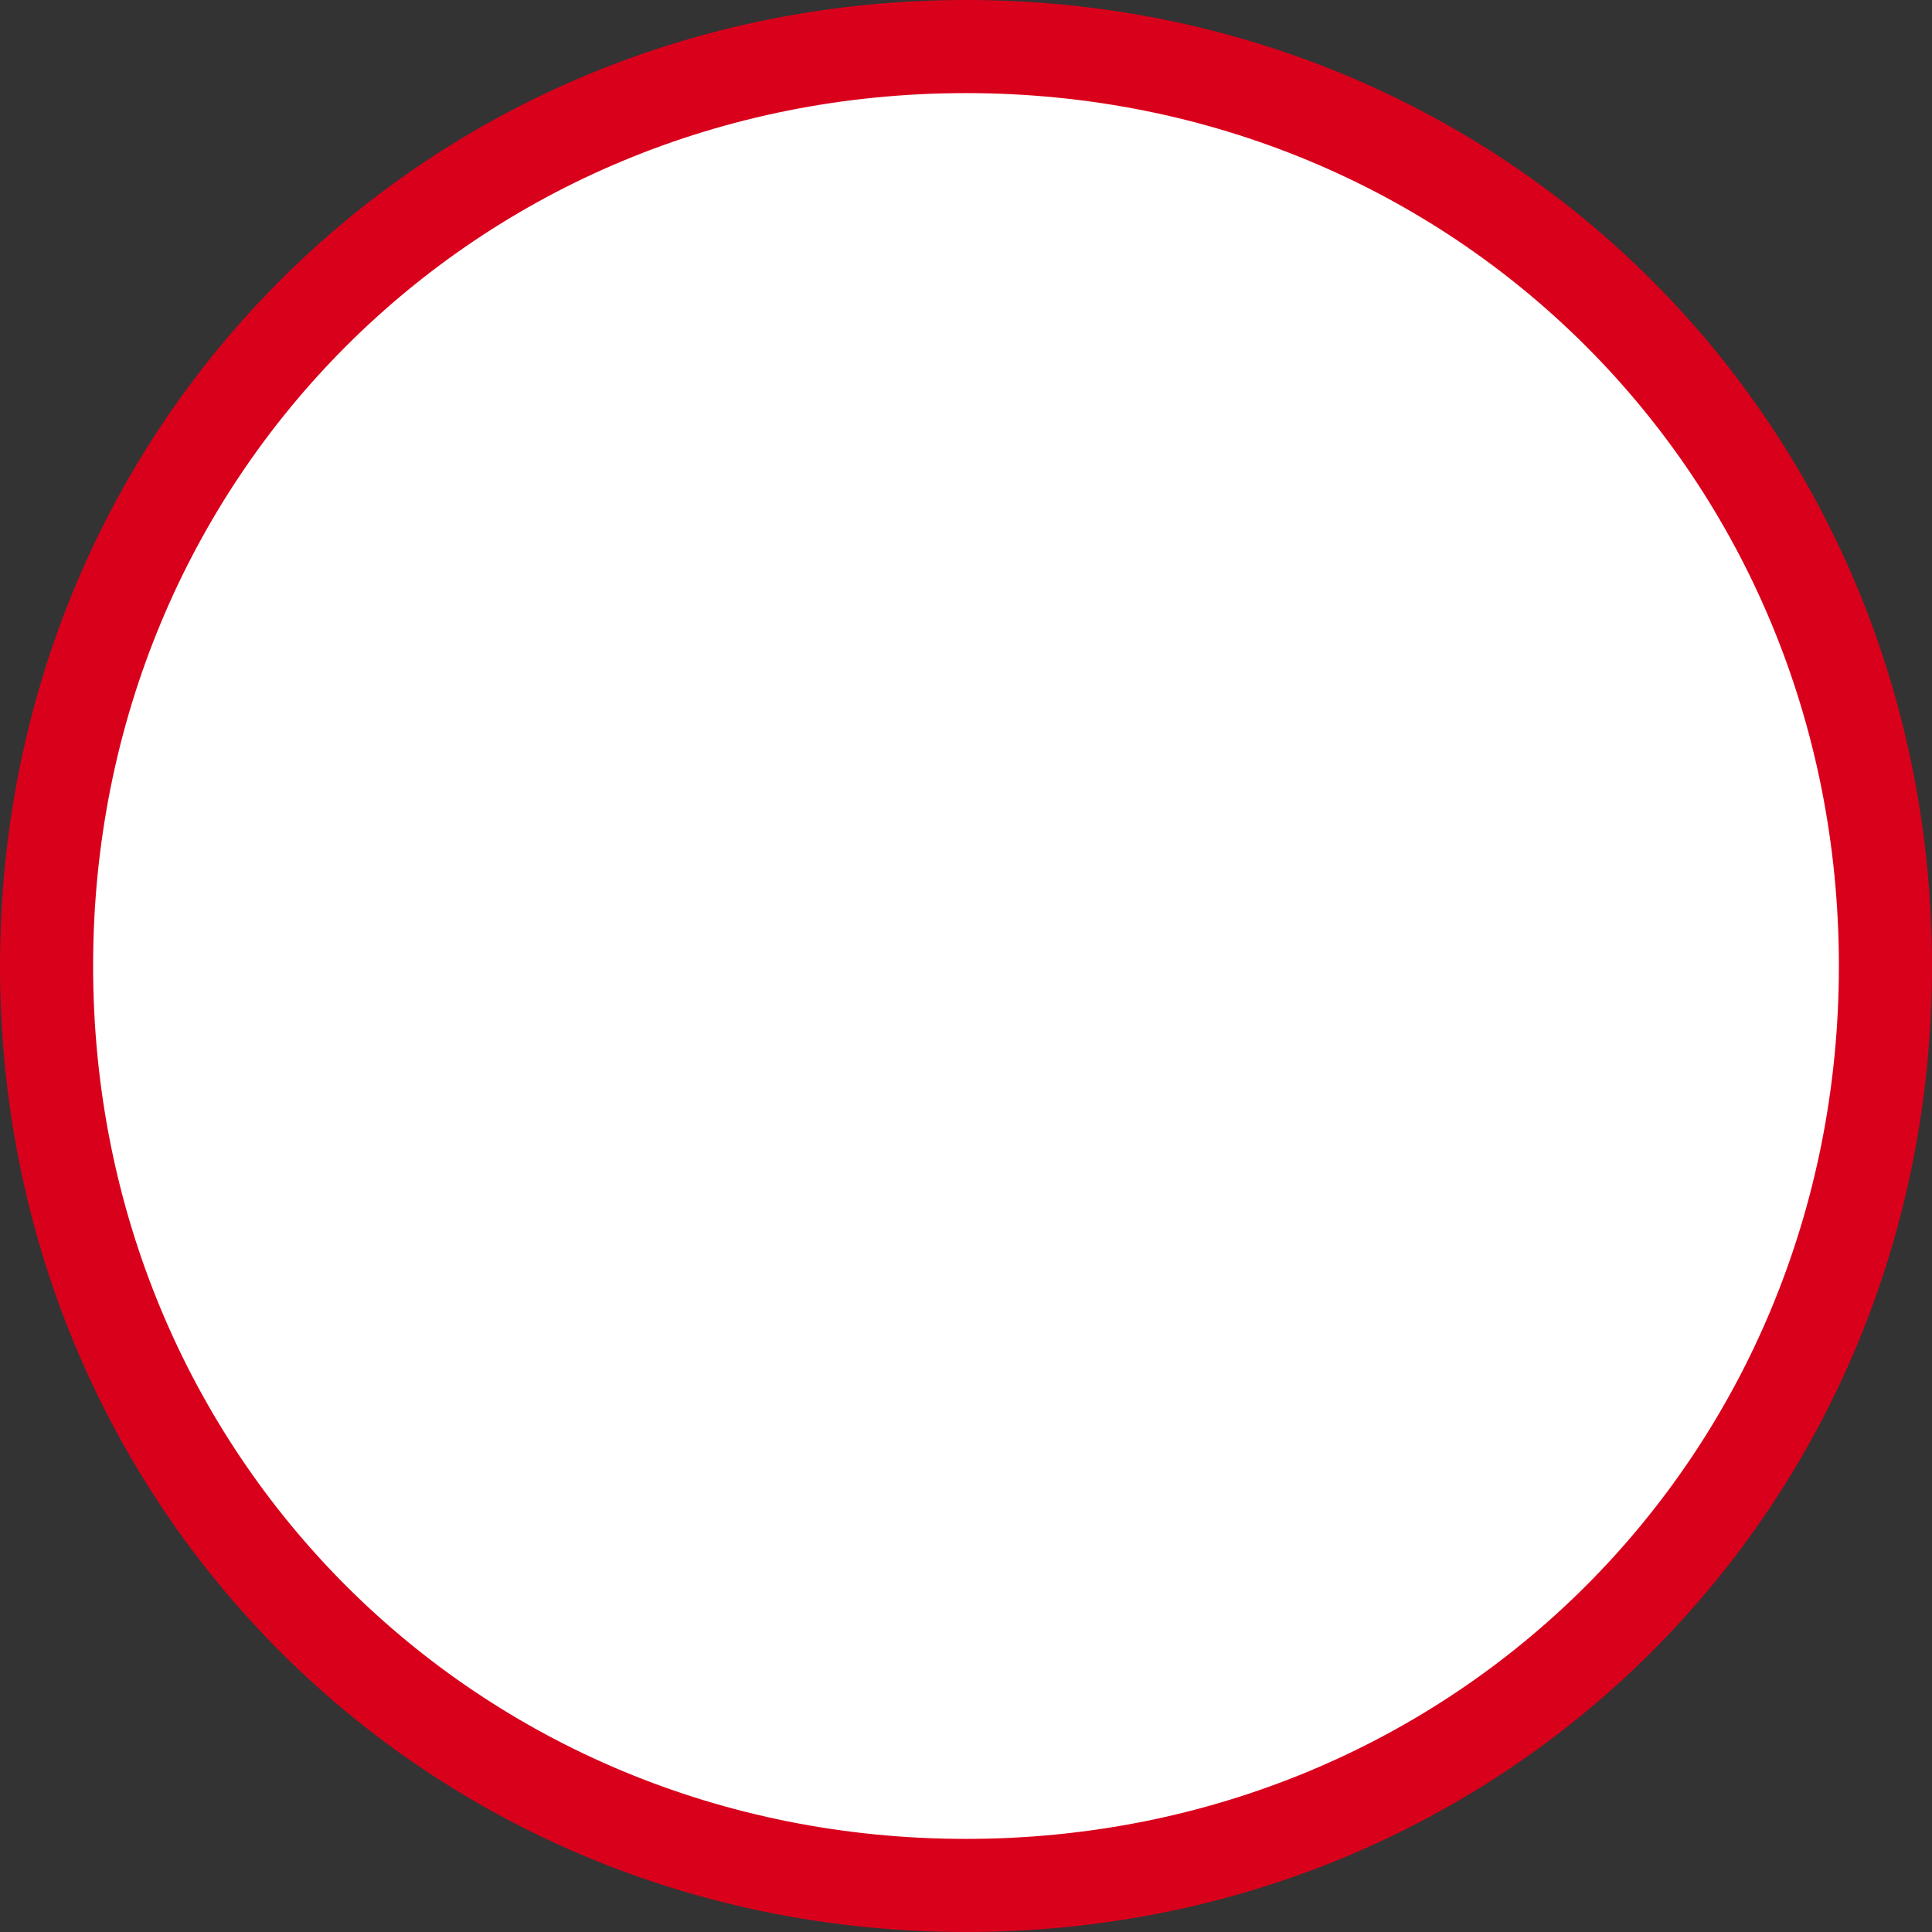 ﻿<?xml version="1.0" encoding="utf-8"?>
<svg version="1.1" xmlns:xlink="http://www.w3.org/1999/xlink" width="83px" height="83px" xmlns="http://www.w3.org/2000/svg">
  <rect width="100%" height="100%" fill="#333333" stroke="none"/>
  <g transform="matrix(1 0 0 1 -985 -274 )">
    <path d="M 1026.5 277  C 1048.06 277  1065 293.94  1065 315.5  C 1065 337.06  1048.06 354  1026.5 354  C 1004.94 354  988 337.06  988 315.5  C 988 293.94  1004.94 277  1026.5 277  Z " fill-rule="nonzero" fill="#ffffff" stroke="none" />
    <path d="M 1026.5 276  C 1048.62 276  1066 293.38  1066 315.5  C 1066 337.62  1048.62 355  1026.5 355  C 1004.38 355  987 337.62  987 315.5  C 987 293.38  1004.38 276  1026.5 276  Z " stroke-width="4" stroke="#d9001b" fill="none" />
  </g>
</svg>